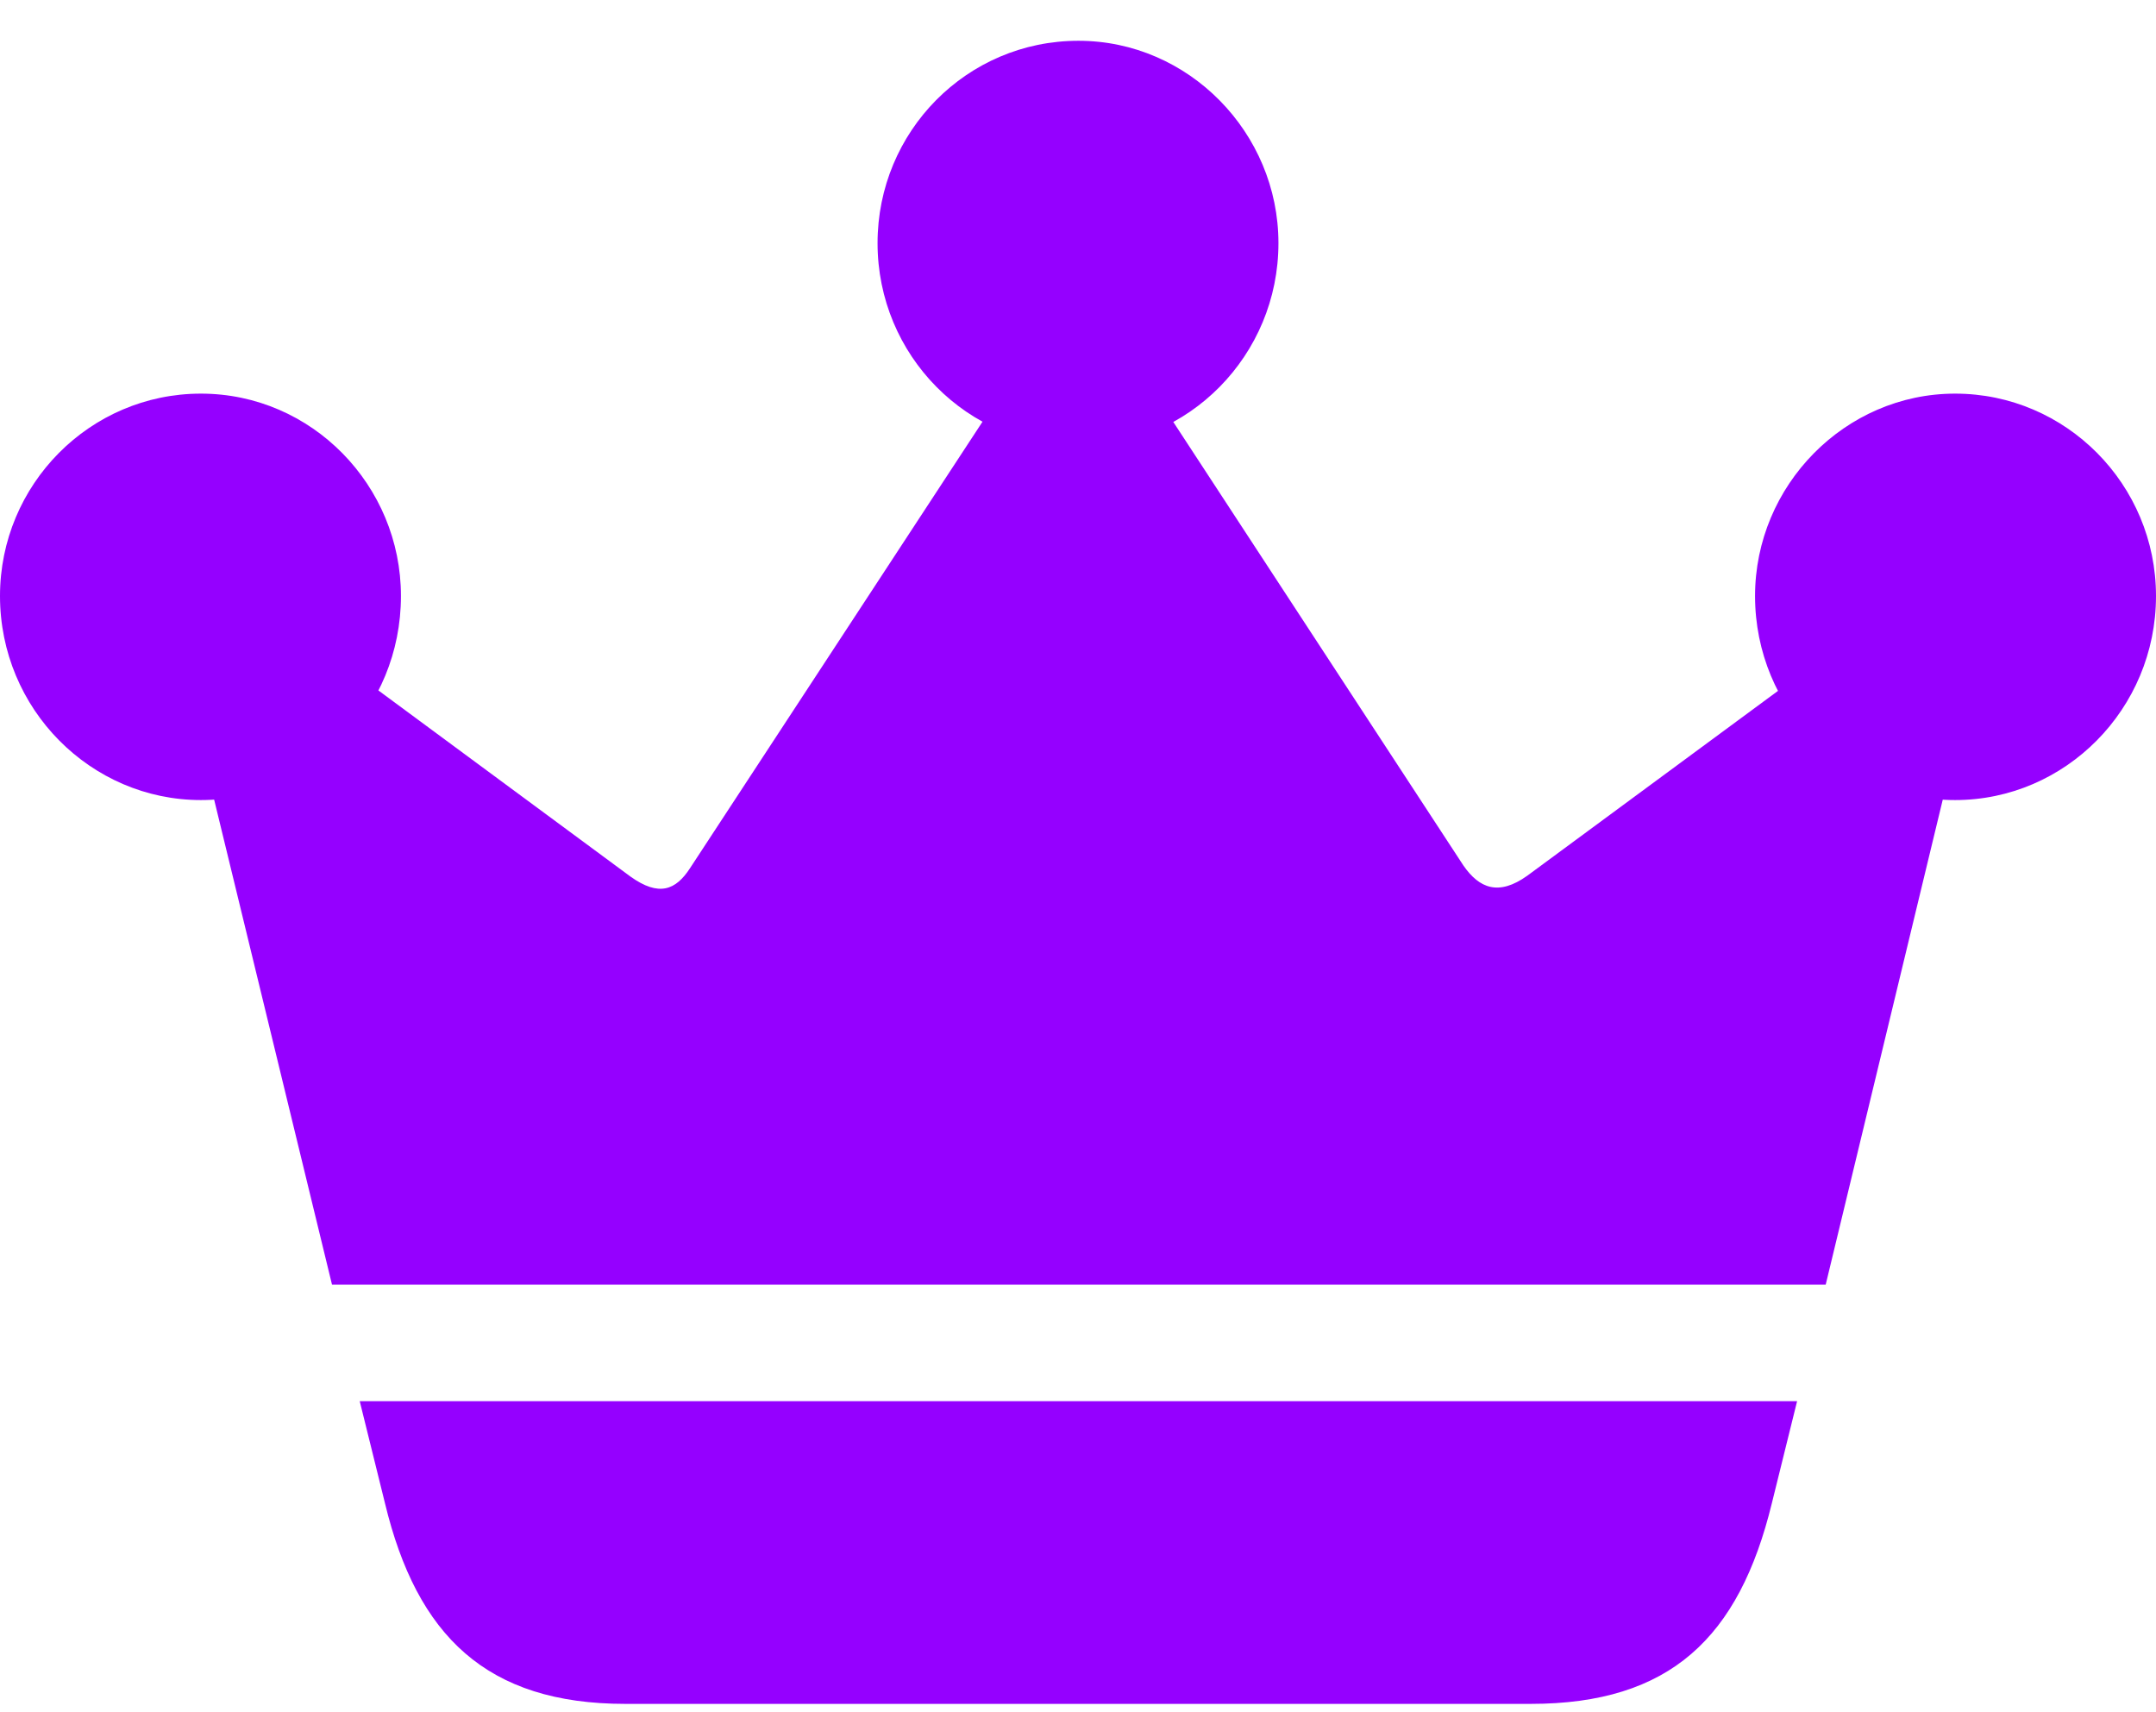 <svg width="34" height="27" viewBox="0 0 34 27" fill="none" xmlns="http://www.w3.org/2000/svg">
<path d="M5.673 22.095L6.071 23.704C6.575 25.796 7.675 26.868 9.862 26.868H24.138C26.338 26.868 27.425 25.823 27.942 23.704L28.34 22.095H5.673ZM5.236 20.258H28.791L31.283 9.934L30.196 9.304L24.085 13.809C23.634 14.131 23.329 14.01 23.078 13.648L17.325 4.853L16.689 4.826L10.883 13.688C10.657 14.037 10.392 14.144 9.942 13.822L3.95 9.398L2.678 9.733L5.236 20.258ZM3.168 12.616C4.918 12.616 6.323 11.181 6.323 9.398C6.323 7.655 4.918 6.207 3.168 6.207C1.418 6.207 0 7.641 0 9.398C0 11.181 1.432 12.616 3.168 12.616ZM17.007 7.038C18.743 7.038 20.161 5.603 20.161 3.834C20.161 2.091 18.743 0.643 17.007 0.643C15.244 0.643 13.839 2.077 13.839 3.834C13.839 5.603 15.257 7.038 17.007 7.038ZM30.832 12.616C32.568 12.616 34 11.181 34 9.398C34 7.641 32.582 6.207 30.832 6.207C29.096 6.207 27.677 7.655 27.677 9.398C27.677 11.181 29.096 12.616 30.832 12.616Z" fill="#9500FF"/>
</svg>

